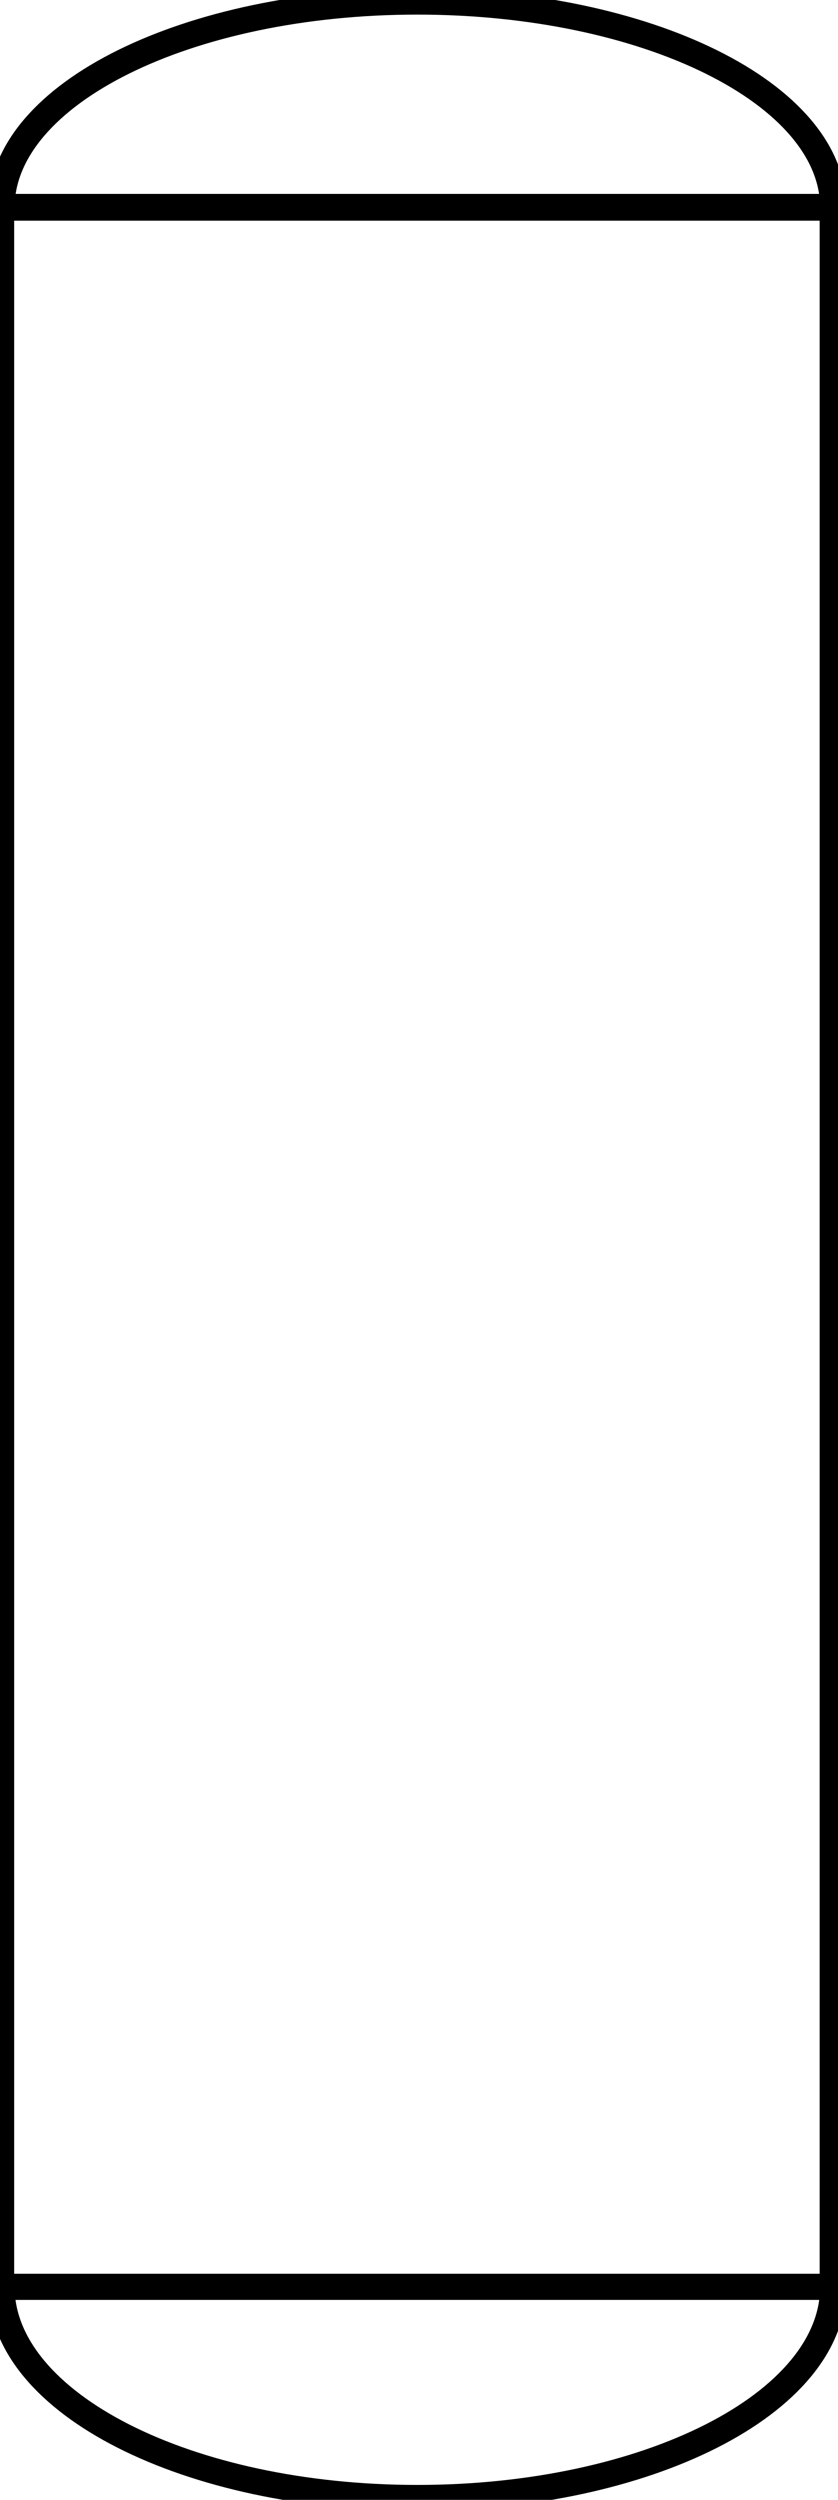 <?xml version="1.0" encoding="UTF-8"?><!DOCTYPE svg PUBLIC "-//W3C//DTD SVG 1.1//EN" "http://www.w3.org/Graphics/SVG/1.1/DTD/svg11.dtd"><svg xmlns="http://www.w3.org/2000/svg" xmlns:xlink="http://www.w3.org/1999/xlink" version="1.1" width="258px" height="769px" viewBox="-0.062 -0.062 32.243 96.103"><defs vector-effect="non-scaling-stroke"/><g><g id="cell-B1rrrl92oq_uFDzy55uY-0" layer="Symbol"><path fill="none" stroke="rgb(0, 0, 0)" pointer-events="all" d="M 31.975 7.892 L 31.975 87.854 L -0.017 87.854 L -0.017 7.892 z" vector-effect="non-scaling-stroke"/></g><g id="cell-B1rrrl92oq_uFDzy55uY-26" layer="Symbol"><path d="M 31.993 7.921 C 31.993 3.545 24.831 -0.001 15.996 -0.001 C 7.162 -0.001 0 3.545 0 7.921 Z" fill="none" stroke="rgb(0, 0, 0)" stroke-miterlimit="10" pointer-events="all" vector-effect="non-scaling-stroke"/></g><g id="cell-B1rrrl92oq_uFDzy55uY-28" layer="Symbol"><path d="M 0 87.85 C 0 92.334 7.162 95.968 15.996 95.968 C 24.831 95.968 31.993 92.334 31.993 87.85 Z" fill="none" stroke="rgb(0, 0, 0)" stroke-miterlimit="10" pointer-events="all" vector-effect="non-scaling-stroke"/></g></g></svg>